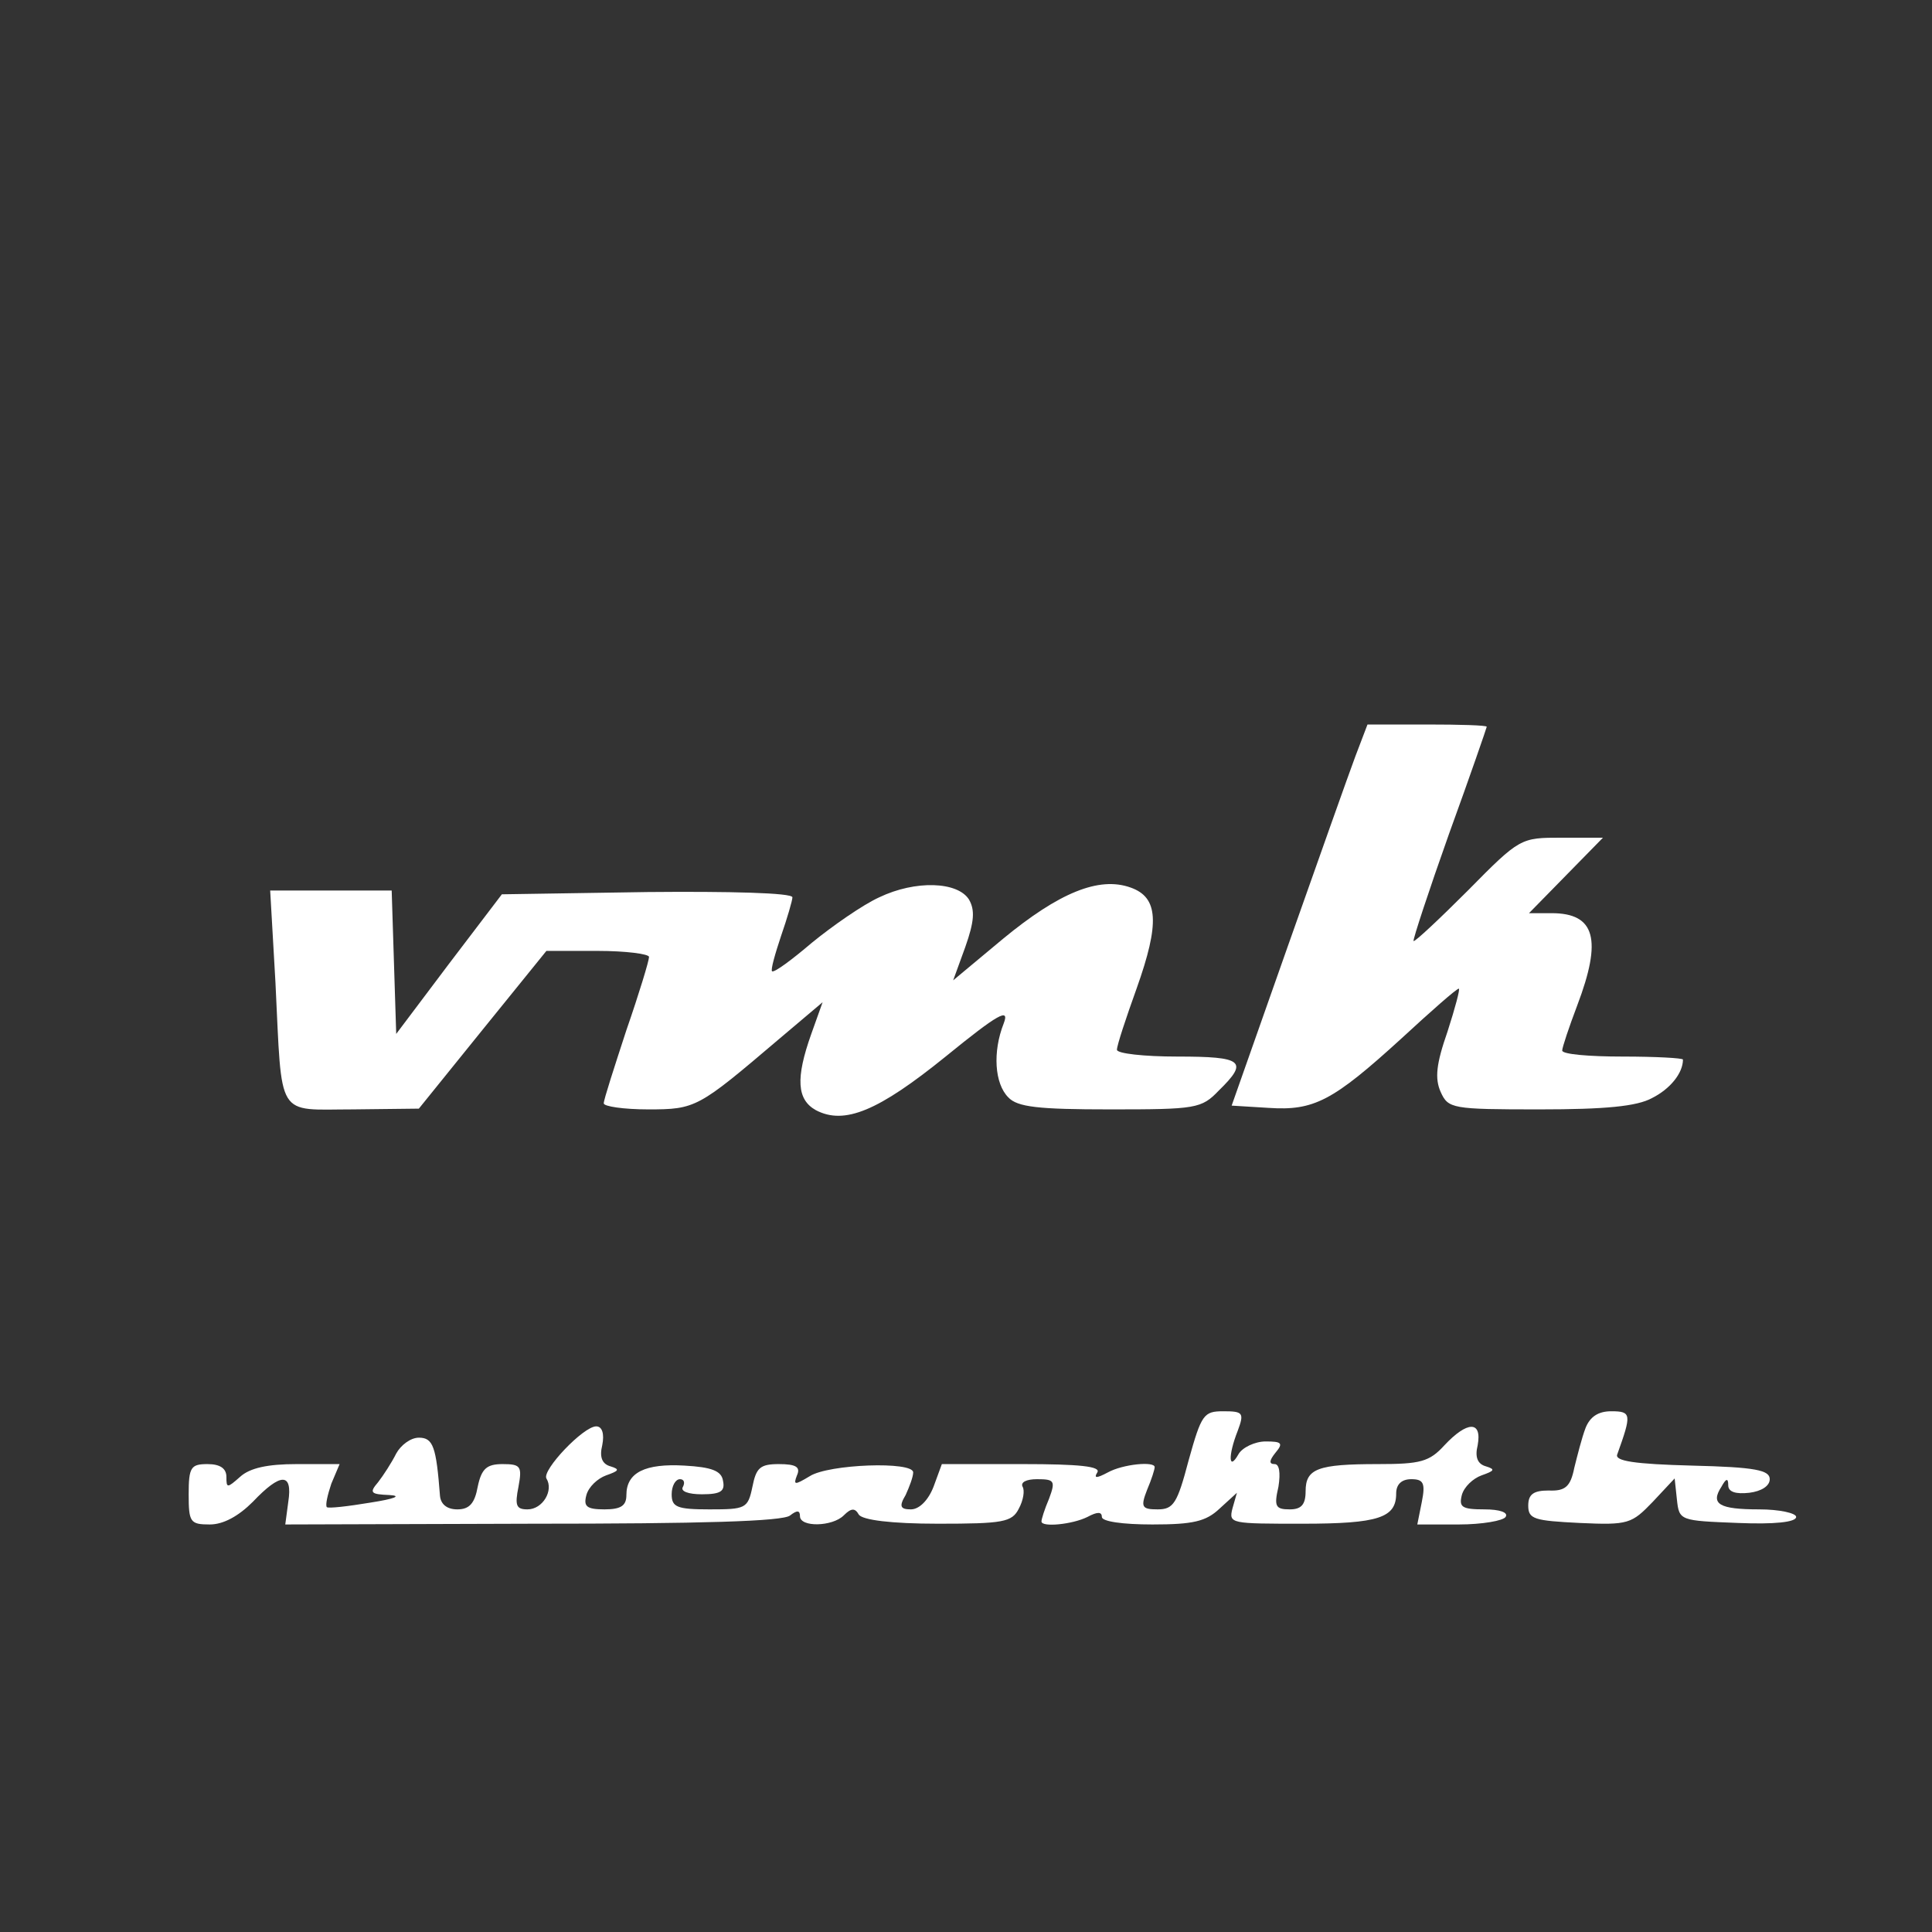 <?xml version="1.0" standalone="no"?>
<!DOCTYPE svg PUBLIC "-//W3C//DTD SVG 20010904//EN"
 "http://www.w3.org/TR/2001/REC-SVG-20010904/DTD/svg10.dtd">
<svg version="1.0" xmlns="http://www.w3.org/2000/svg"
 width="64pt" height="64pt" viewBox="0 0 256 256"
 preserveAspectRatio="xMidYMid meet">
<rect x="0" y="0" width="256" height="256" fill="#333333" stroke="none"/>
<g transform="translate(0,256) scale(0.1,-0.1)"
fill="#fff" stroke="none">
<path d="M1796 1558 c-9 -24 -49 -137 -90 -253 l-74 -210 49 -3 c60 -4 85 9
176 92 39 36 73 66 76 66 2 0 -5 -26 -15 -57 -15 -43 -17 -62 -9 -80 10 -22
15 -23 131 -23 87 0 129 4 149 15 24 12 41 33 41 51 0 2 -36 4 -80 4 -44 0
-80 3 -80 8 0 4 9 31 20 60 33 87 24 122 -34 122 l-30 0 49 50 49 50 -55 0
c-54 0 -55 0 -124 -70 -38 -38 -70 -68 -72 -67 -1 2 20 66 47 142 28 77 50
141 50 142 0 2 -36 3 -79 3 l-79 0 -16 -42z"/>
<path d="M1165 1371 c-22 -10 -62 -38 -89 -60 -27 -23 -50 -40 -53 -38 -2 2 4
23 12 47 8 23 15 47 15 51 0 6 -84 8 -192 7 l-193 -3 -70 -92 -70 -93 -3 95
-3 95 -80 0 -81 0 7 -122 c9 -183 0 -168 103 -168 l87 1 84 104 85 105 68 0
c37 0 68 -4 68 -8 0 -5 -13 -48 -30 -97 -16 -49 -30 -92 -30 -97 0 -4 26 -8
59 -8 63 0 66 2 173 93 l58 49 -15 -42 c-21 -59 -19 -87 6 -101 38 -20 83 -1
172 71 70 57 85 65 77 44 -15 -38 -12 -80 6 -98 12 -13 40 -16 135 -16 114 0
121 1 144 25 40 39 32 45 -55 45 -44 0 -80 4 -80 9 0 6 12 42 26 81 31 87 29
121 -8 134 -42 15 -95 -7 -169 -68 l-66 -55 16 44 c12 34 13 49 5 63 -15 24
-71 26 -119 3z"/>
<path d="M1575 625 c-15 -57 -20 -65 -41 -65 -21 0 -23 3 -14 26 6 14 10 27
10 30 0 8 -42 4 -62 -7 -15 -8 -19 -8 -14 0 5 8 -24 11 -99 11 l-107 0 -11
-30 c-7 -18 -19 -30 -30 -30 -14 0 -16 4 -7 19 5 11 10 24 10 30 0 15 -112 11
-137 -5 -20 -12 -22 -12 -17 1 5 11 -1 15 -24 15 -25 0 -30 -5 -35 -30 -6 -29
-9 -30 -57 -30 -43 0 -50 3 -50 20 0 11 5 20 11 20 5 0 7 -4 4 -10 -4 -6 7
-10 25 -10 25 0 31 4 28 18 -2 13 -15 18 -51 20 -52 3 -77 -9 -77 -39 0 -14
-7 -19 -29 -19 -24 0 -28 4 -24 19 3 11 15 22 26 26 17 6 19 8 6 12 -11 3 -15
12 -11 28 3 15 0 25 -8 25 -17 0 -72 -58 -66 -69 10 -16 -5 -41 -25 -41 -15 0
-17 5 -12 30 5 27 3 30 -21 30 -21 0 -28 -6 -33 -30 -4 -22 -11 -30 -27 -30
-14 0 -22 7 -23 18 -5 65 -9 77 -28 77 -11 0 -24 -10 -30 -21 -6 -12 -17 -29
-24 -38 -12 -14 -10 -16 15 -17 17 -1 7 -5 -25 -10 -30 -5 -56 -8 -58 -6 -2 3
1 16 6 31 l11 26 -57 0 c-38 0 -62 -5 -75 -17 -17 -15 -18 -15 -18 0 0 11 -8
17 -25 17 -22 0 -25 -4 -25 -40 0 -37 2 -40 28 -40 18 0 38 11 57 30 37 39 53
39 47 0 l-4 -30 328 1 c221 0 332 3 341 11 9 7 13 7 13 -1 0 -15 43 -14 58 1
10 10 15 10 20 1 5 -7 42 -12 105 -12 86 0 98 2 107 20 6 11 8 24 5 29 -3 6 5
10 19 10 23 0 25 -2 16 -26 -6 -14 -10 -27 -10 -30 0 -8 41 -4 61 6 13 7 19 7
19 0 0 -6 27 -10 67 -10 54 0 71 4 89 21 l23 21 -6 -21 c-5 -20 -2 -20 93 -20
101 0 124 8 124 40 0 12 7 19 20 19 16 0 19 -5 14 -30 l-6 -30 55 0 c31 0 59
5 62 10 4 6 -8 10 -28 10 -30 0 -34 3 -30 19 3 11 15 22 26 26 17 6 19 8 6 12
-11 3 -15 12 -11 28 6 33 -14 32 -44 0 -20 -22 -32 -25 -88 -25 -80 0 -96 -6
-96 -36 0 -18 -6 -24 -21 -24 -19 0 -21 4 -15 30 3 19 1 30 -5 30 -8 0 -7 5 1
15 11 13 8 15 -13 15 -14 0 -31 -8 -36 -17 -13 -23 -14 -2 -1 31 9 24 7 26
-19 26 -26 0 -29 -4 -46 -65z"/>
<path d="M2101 668 c-5 -13 -11 -37 -15 -53 -5 -25 -12 -31 -34 -30 -20 0 -27
-5 -27 -20 0 -18 8 -20 68 -23 65 -3 69 -1 97 28 l29 31 3 -28 c3 -28 4 -28
81 -31 48 -2 77 1 77 8 0 5 -22 10 -49 10 -53 0 -65 7 -50 30 6 11 9 12 9 2 0
-9 10 -12 28 -10 16 2 27 9 27 18 0 12 -19 16 -103 18 -76 2 -103 6 -99 15 19
53 19 57 -8 57 -17 0 -28 -7 -34 -22z"/>
</g>
</svg>
